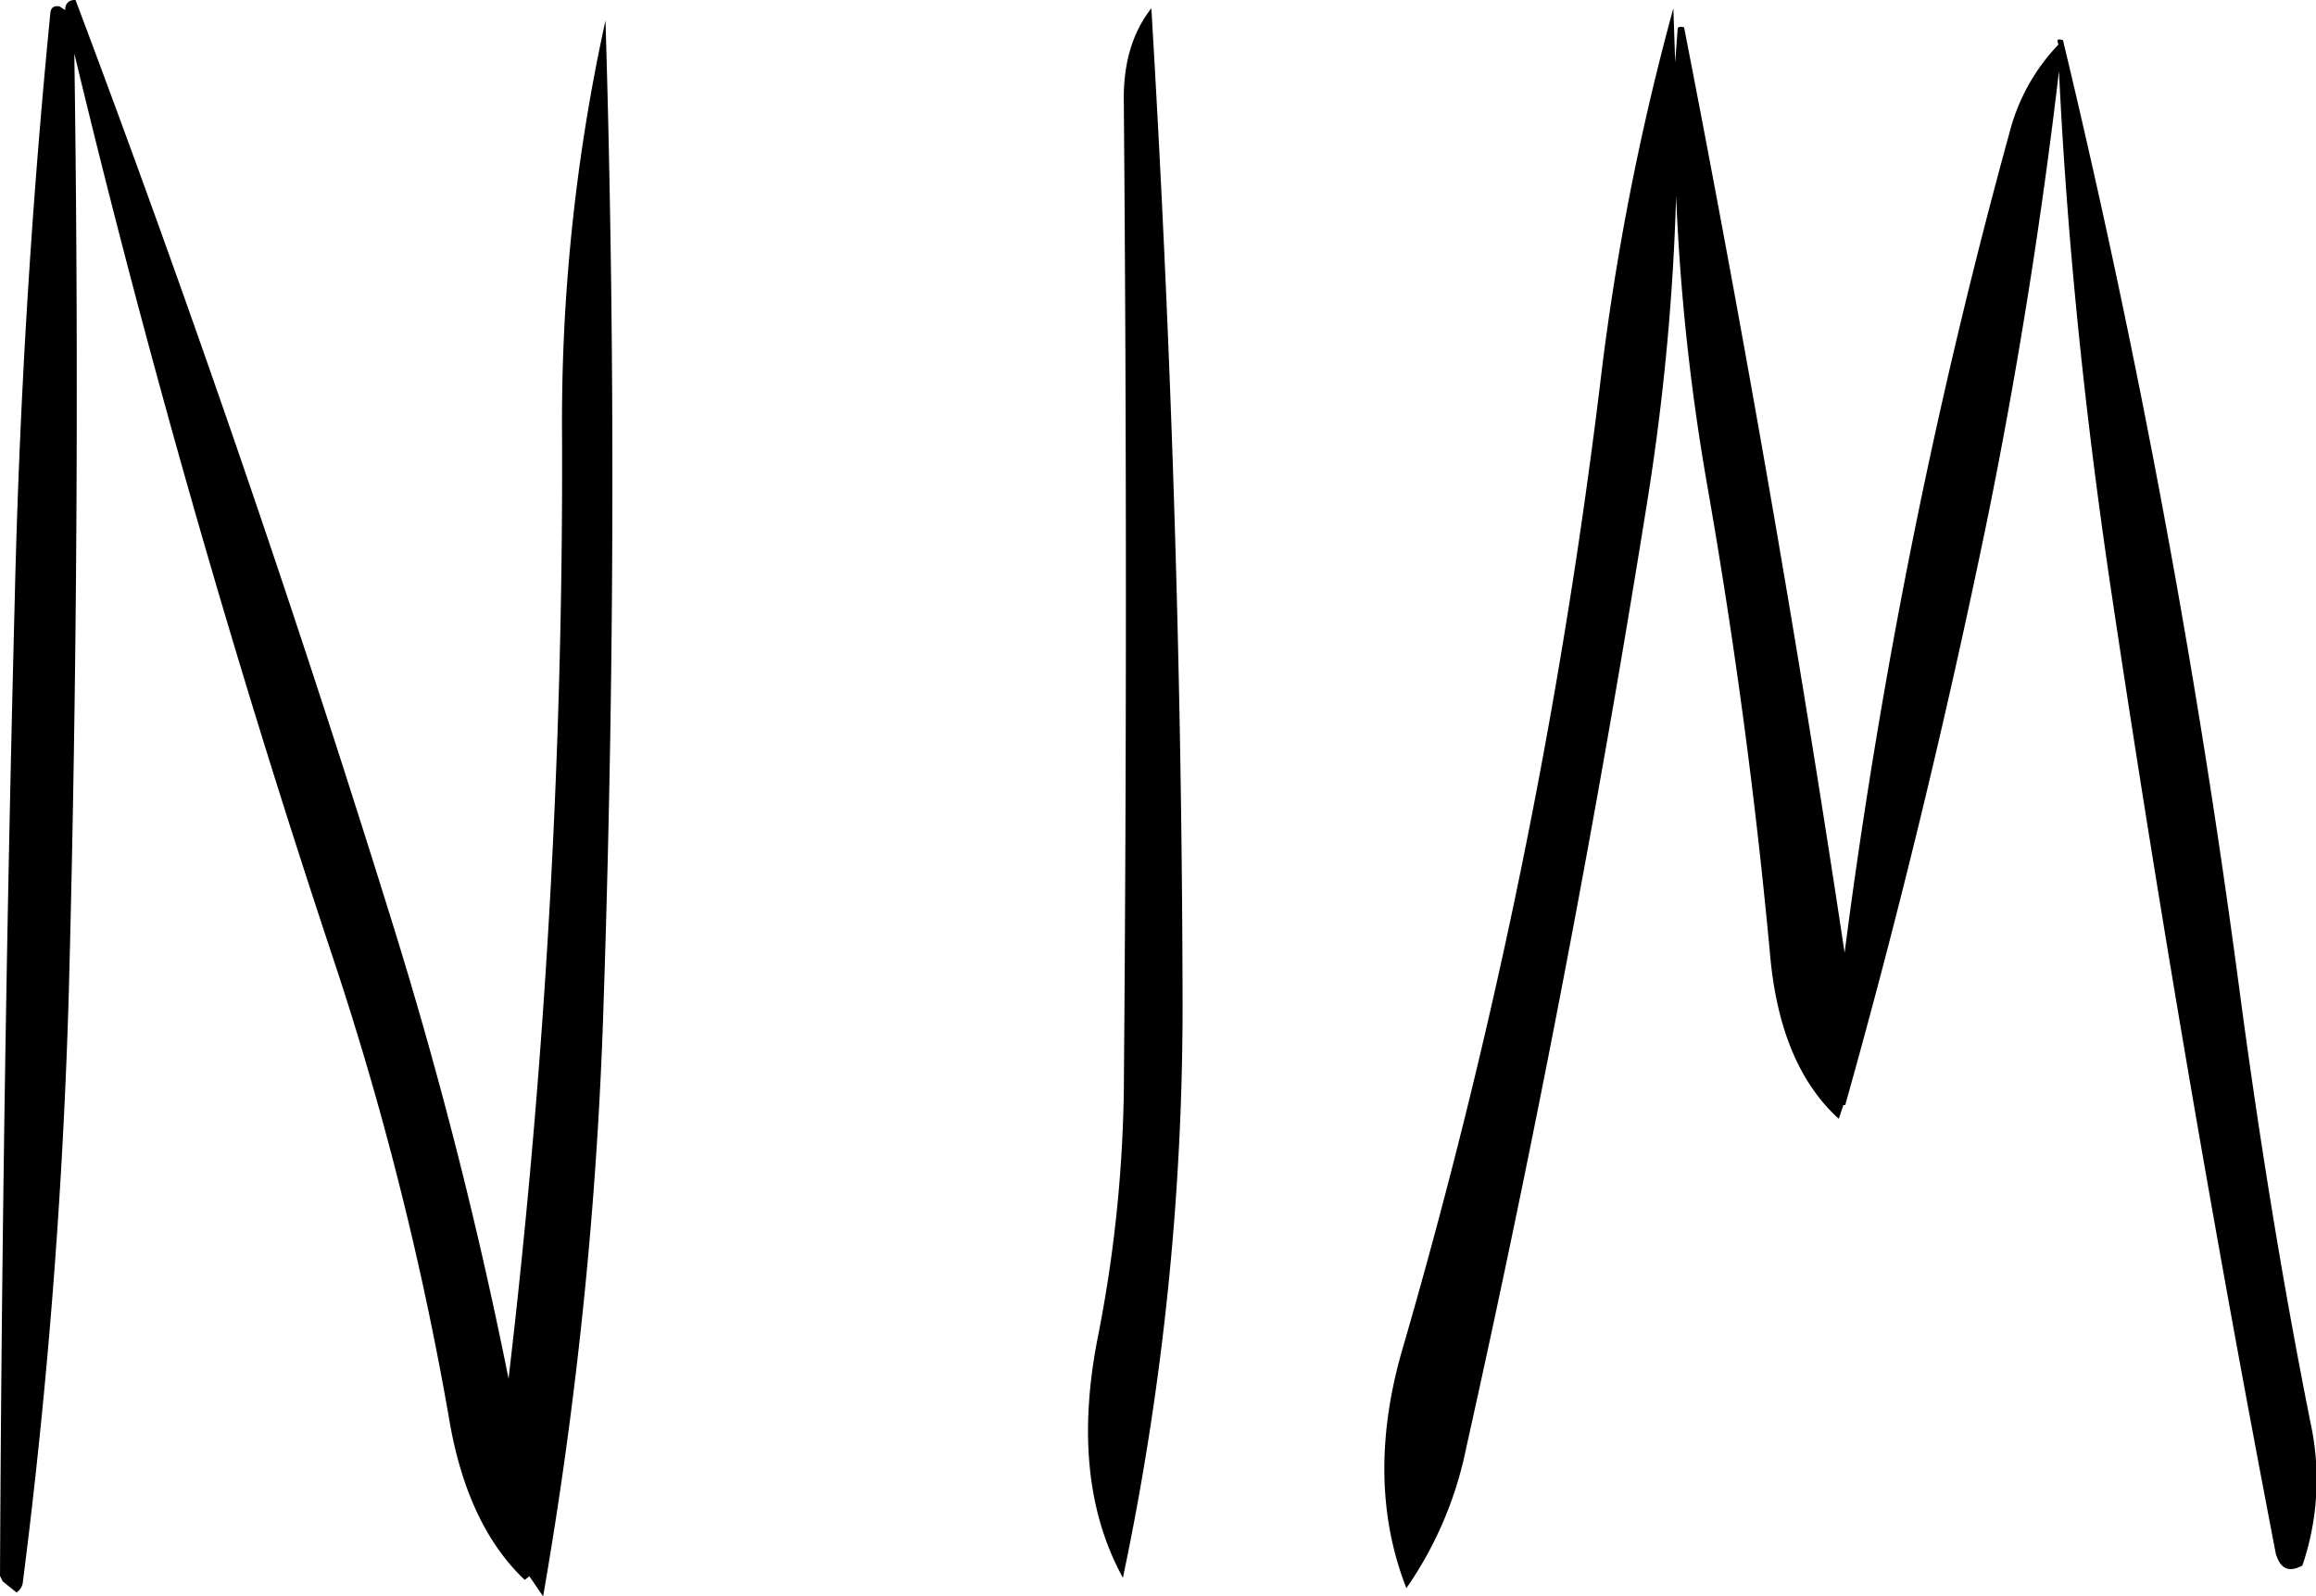 <svg id="Layer_1" data-name="Layer 1" xmlns="http://www.w3.org/2000/svg" viewBox="0 0 302.94 208.8"><defs><style>.cls-1{fill-rule:evenodd;}</style></defs><path class="cls-1" d="M159,195.36l-.72-.48c-.72-.12-1.08.12-1.2.72q-3.78,38.34-4.68,77.16-1.62,63.72-1.92,127.44l.36.72,1.8,1.44a1.86,1.86,0,0,0,.84-1.44q4.86-38,6-77,1.62-61.56.72-122.88,14.22,59.22,33.6,117.6a417.07,417.07,0,0,1,15.48,61.32c1.56,9,4.8,16,9.84,20.76l.6-.48,1.8,2.64A552.3,552.3,0,0,0,229.44,325q2.16-65,.24-128.28A244.56,244.56,0,0,0,224,251.4a1023.79,1023.79,0,0,1-7,123,589.45,589.45,0,0,0-15.24-59.76q-18.9-60.84-41.4-120.6C159.48,194,159,194.52,159,195.36ZM297.48,207.6c.36,42.84.36,85.92,0,129a178.22,178.22,0,0,1-3.36,32.16q-3.78,18.9,3.24,31.68a363.57,363.57,0,0,0,7.8-77.16c-.12-43.32-1.56-86-4.08-128.16C298.56,198.36,297.36,202.44,297.48,207.6Zm72.12-5.4-.24-7.08a335.26,335.26,0,0,0-9.6,49.32A800.26,800.26,0,0,1,334.08,370c-3.48,11.64-3.36,22.32.36,31.8a49.16,49.16,0,0,0,7.8-18.24q13.86-62.1,23.88-125a308.16,308.16,0,0,0,3.6-38.88,287.43,287.43,0,0,0,4,37.44c3.6,20.52,6.36,41,8.28,61.68q1.26,14.58,9,21.6l.6-1.8h.24q10.44-37.08,18.6-76.68c4-19.68,7.08-39.24,9.36-58.56,1.08,22.68,3.48,45.72,7,69.12q9.36,62.46,21.36,124.8c.6,2,1.68,2.52,3.48,1.56a34.91,34.91,0,0,0,1.08-18.6c-3.72-18.6-6.72-37.32-9.24-56.16a1217.46,1217.46,0,0,0-23.16-124.8c-.48-.12-.72-.12-.72.12l.12.48a25.9,25.9,0,0,0-6.36,11.4,784.33,784.33,0,0,0-21.6,107.4c-6.12-40.68-13.2-81.12-21-121.08-.6-.12-.84,0-.84.24Z" transform="translate(-150.48 -194.04)"/></svg>